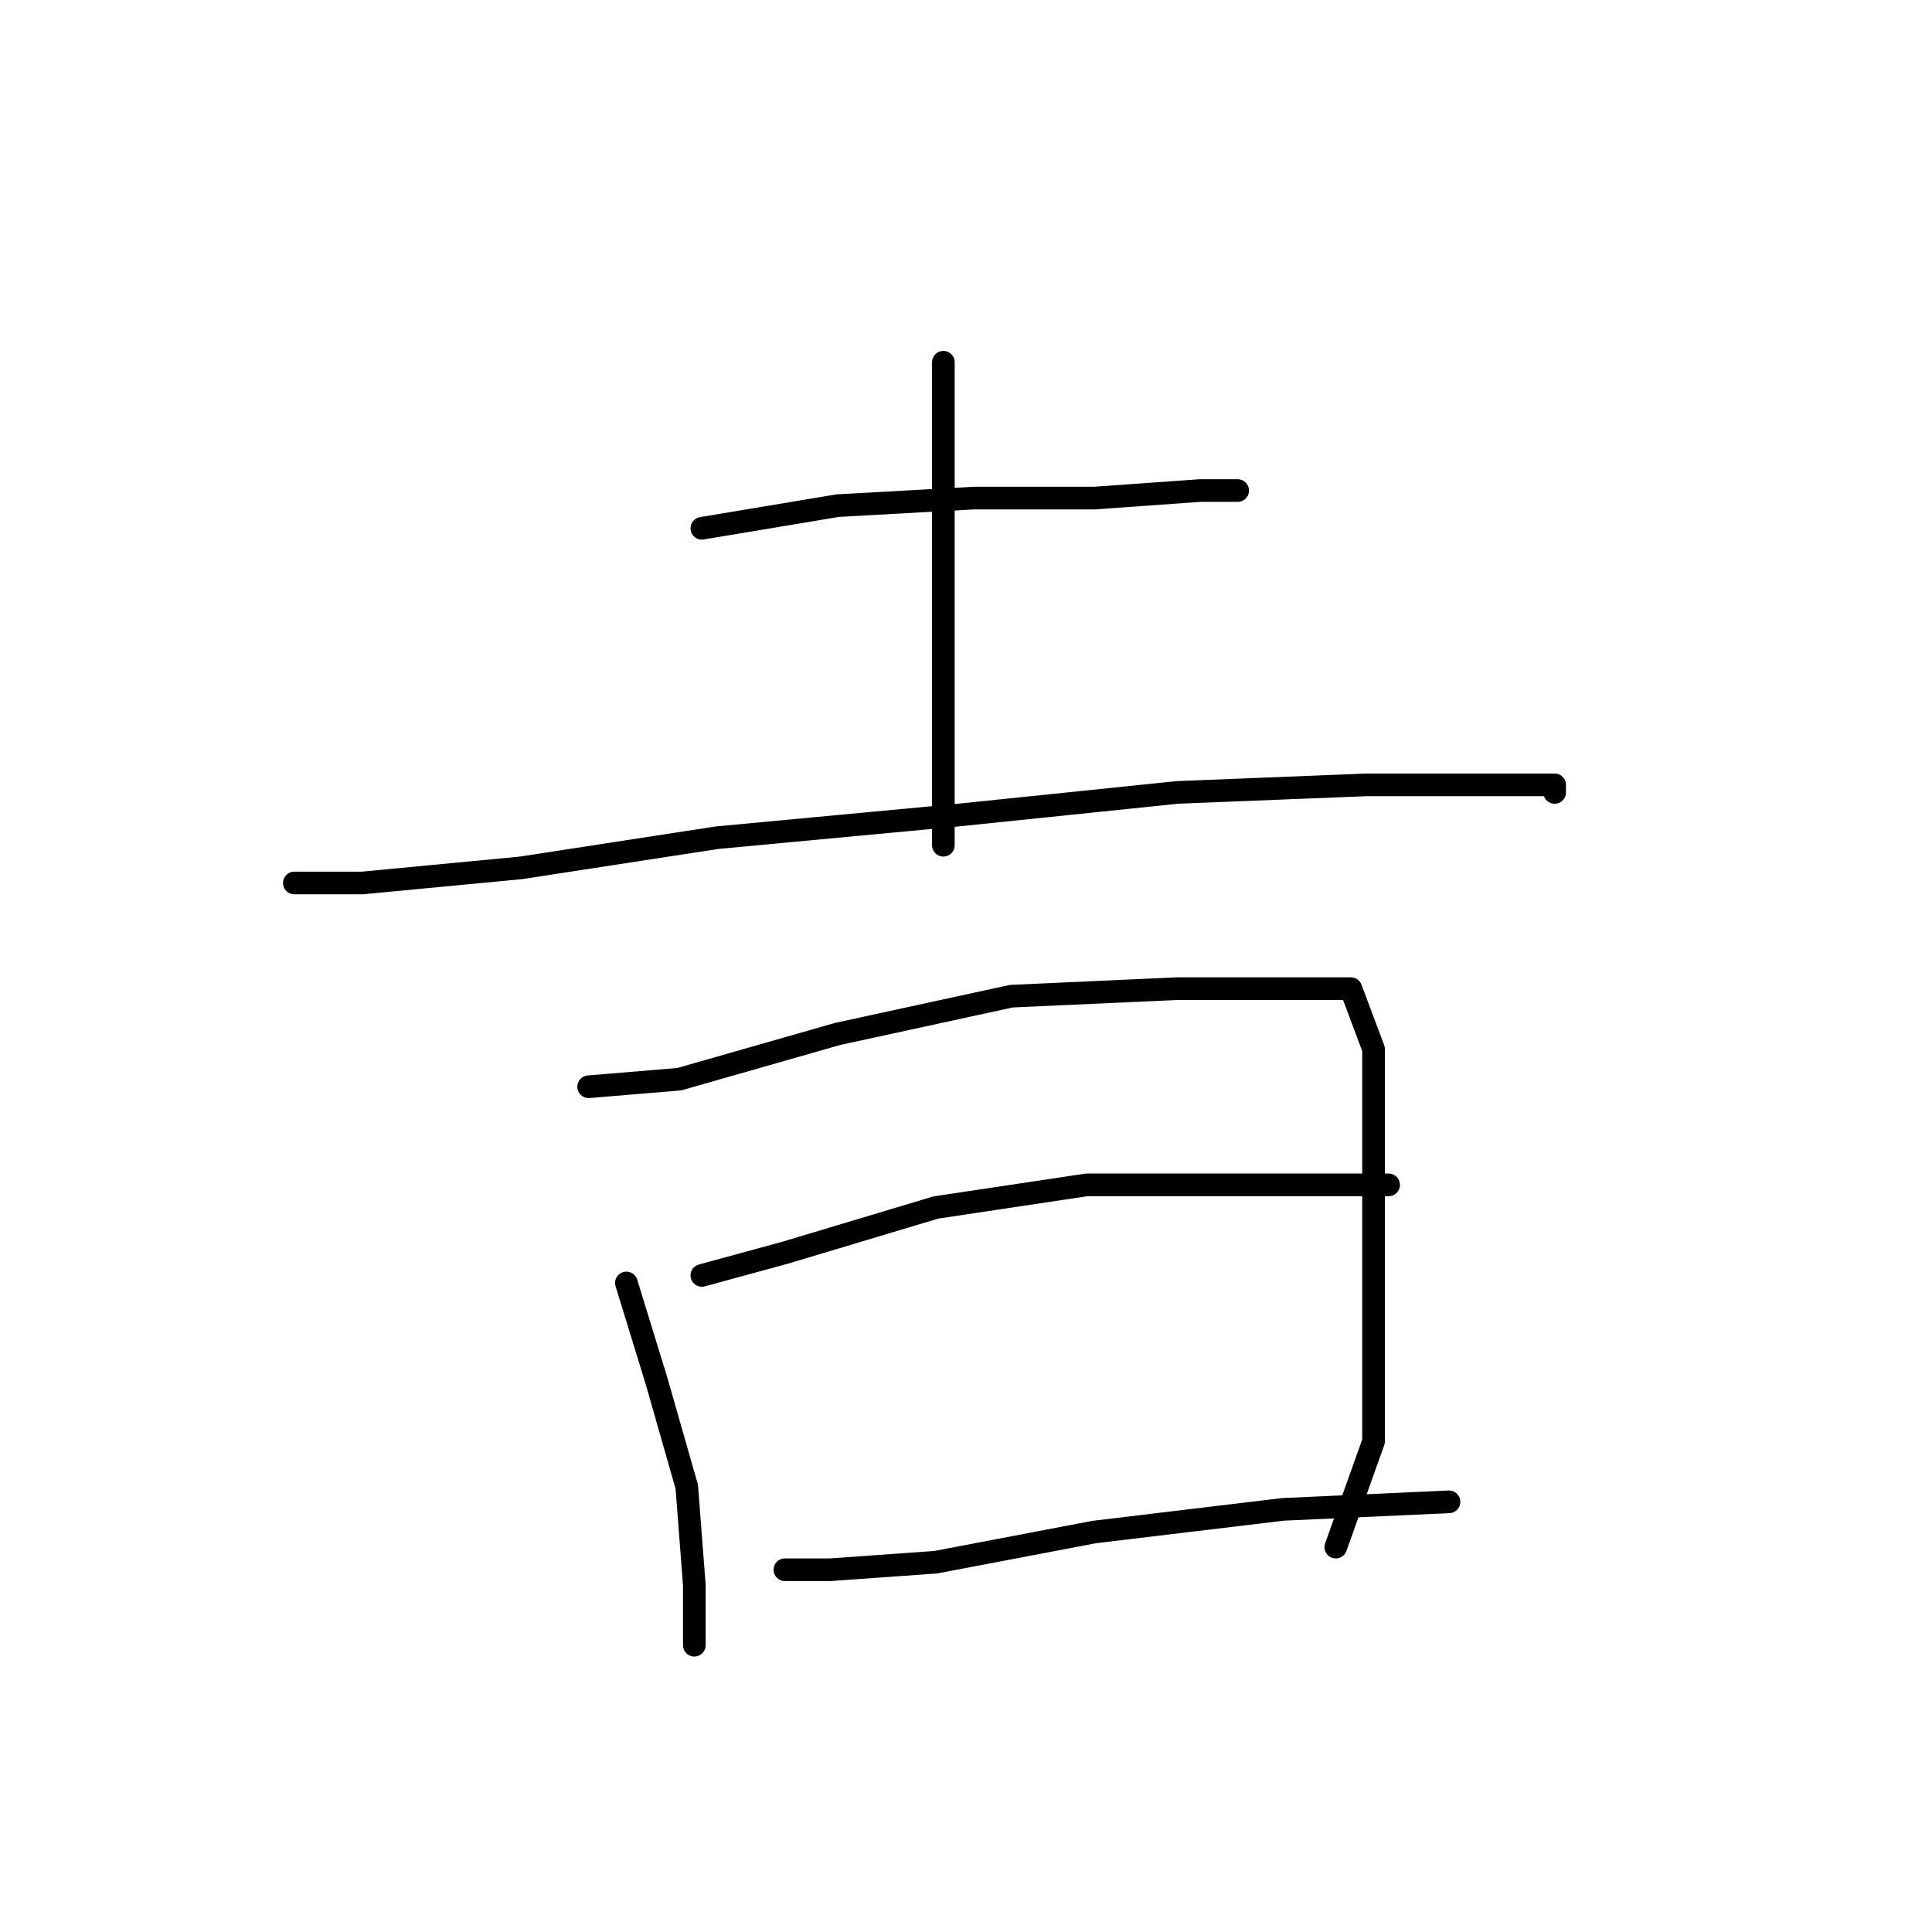 <?xml version="1.0" standalone="no"?>
    <svg width="256" height="256" xmlns="http://www.w3.org/2000/svg" version="1.1">
    <polyline stroke="black" stroke-width="3" stroke-linecap="round" fill="transparent" stroke-linejoin="round" points="93 70 111 67 129 66 145 66 159 65 164 65 164 65 " />
        <polyline stroke="black" stroke-width="3" stroke-linecap="round" fill="transparent" stroke-linejoin="round" points="125 48 125 65 125 84 125 104 125 112 125 112 " />
        <polyline stroke="black" stroke-width="3" stroke-linecap="round" fill="transparent" stroke-linejoin="round" points="39 117 48 117 69 115 95 111 127 108 156 105 181 104 199 104 206 104 206 105 206 105 " />
        <polyline stroke="black" stroke-width="3" stroke-linecap="round" fill="transparent" stroke-linejoin="round" points="83 170 87 183 91 197 92 210 92 218 92 218 " />
        <polyline stroke="black" stroke-width="3" stroke-linecap="round" fill="transparent" stroke-linejoin="round" points="78 144 90 143 111 137 134 132 156 131 171 131 179 131 182 139 182 153 182 174 182 191 177 205 177 205 " />
        <polyline stroke="black" stroke-width="3" stroke-linecap="round" fill="transparent" stroke-linejoin="round" points="93 169 104 166 124 160 144 157 164 157 181 157 184 157 184 157 " />
        <polyline stroke="black" stroke-width="3" stroke-linecap="round" fill="transparent" stroke-linejoin="round" points="104 208 110 208 124 207 145 203 170 200 192 199 192 199 " />
        </svg>